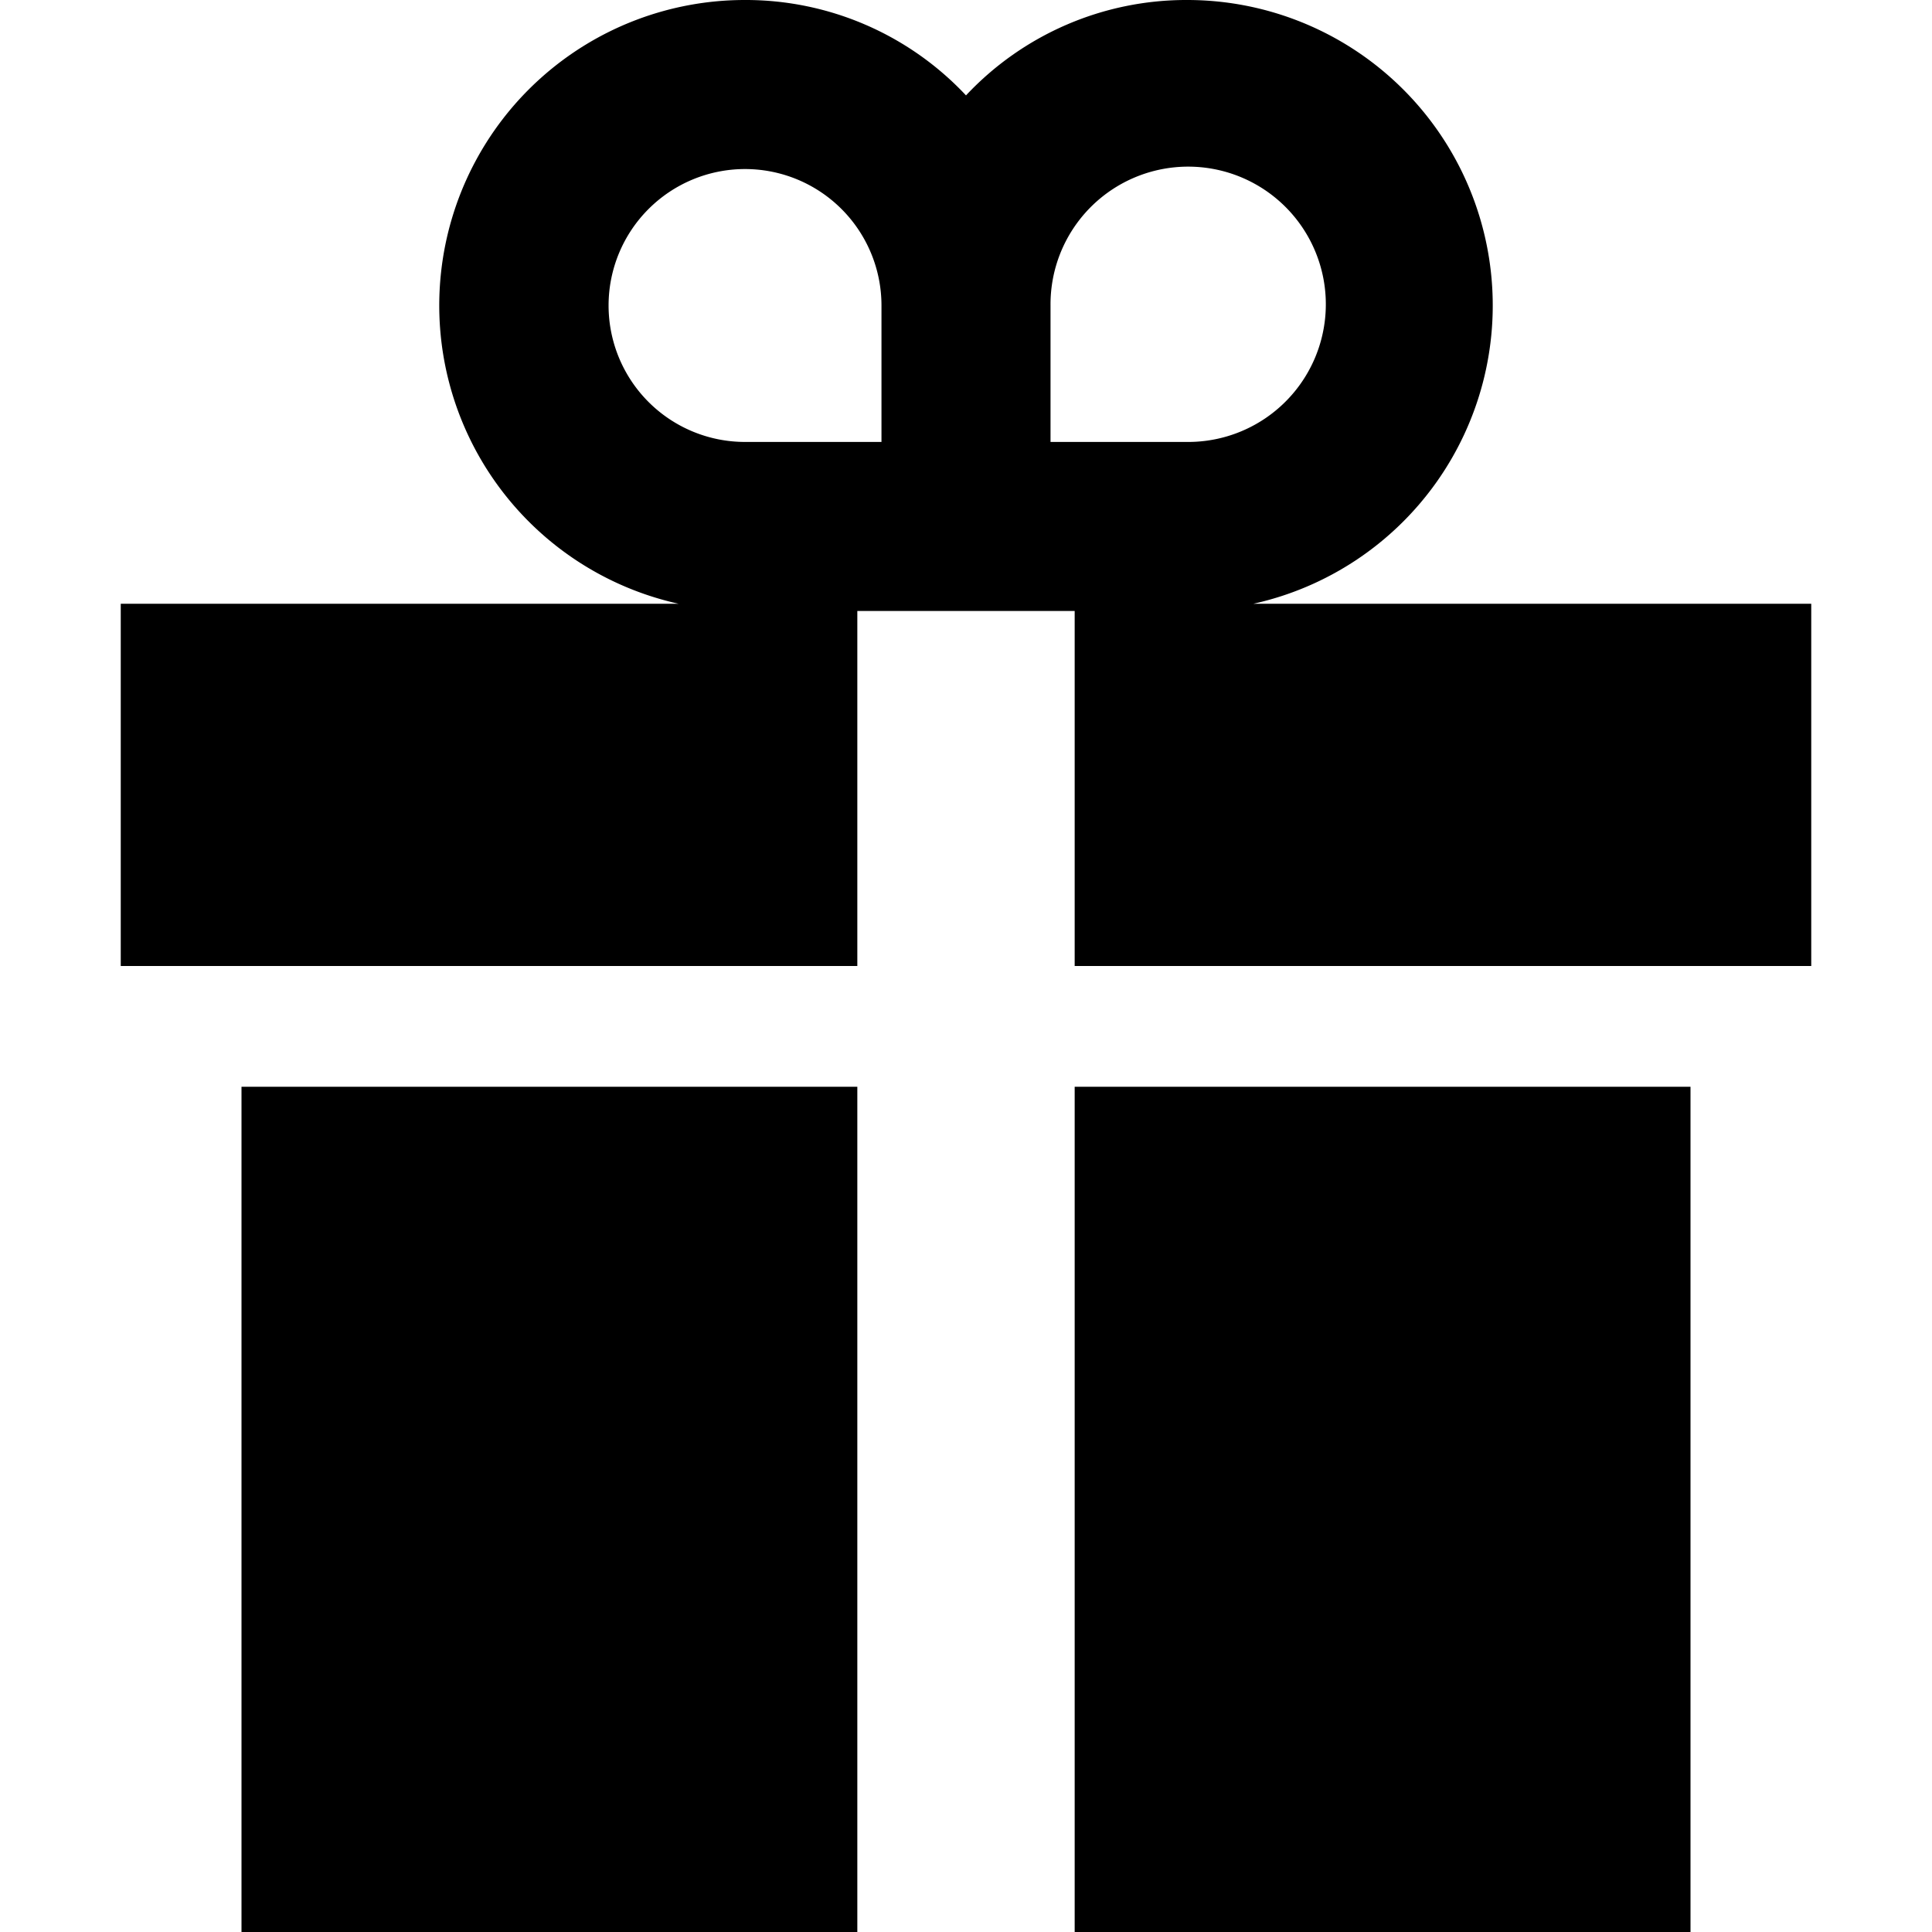 <svg xmlns="http://www.w3.org/2000/svg" viewBox="0 0 16 16"><title>gift</title><g id="Layer_1" data-name="Layer 1"><path d="M2,16H7.1V9H2Zm6.9,0H14V9H8.9ZM10.38,5a2.53,2.53,0,0,0-.55-5A2.5,2.5,0,0,0,8,.79,2.5,2.5,0,0,0,6.17,0a2.53,2.53,0,0,0-.55,5H1V8H7.1V5.06H8.9V8H15V5ZM7.3,3.66H6.17A1.13,1.13,0,1,1,7.3,2.53Zm1.4,0V2.53A1.14,1.14,0,1,1,9.83,3.66Z"/></g></svg>